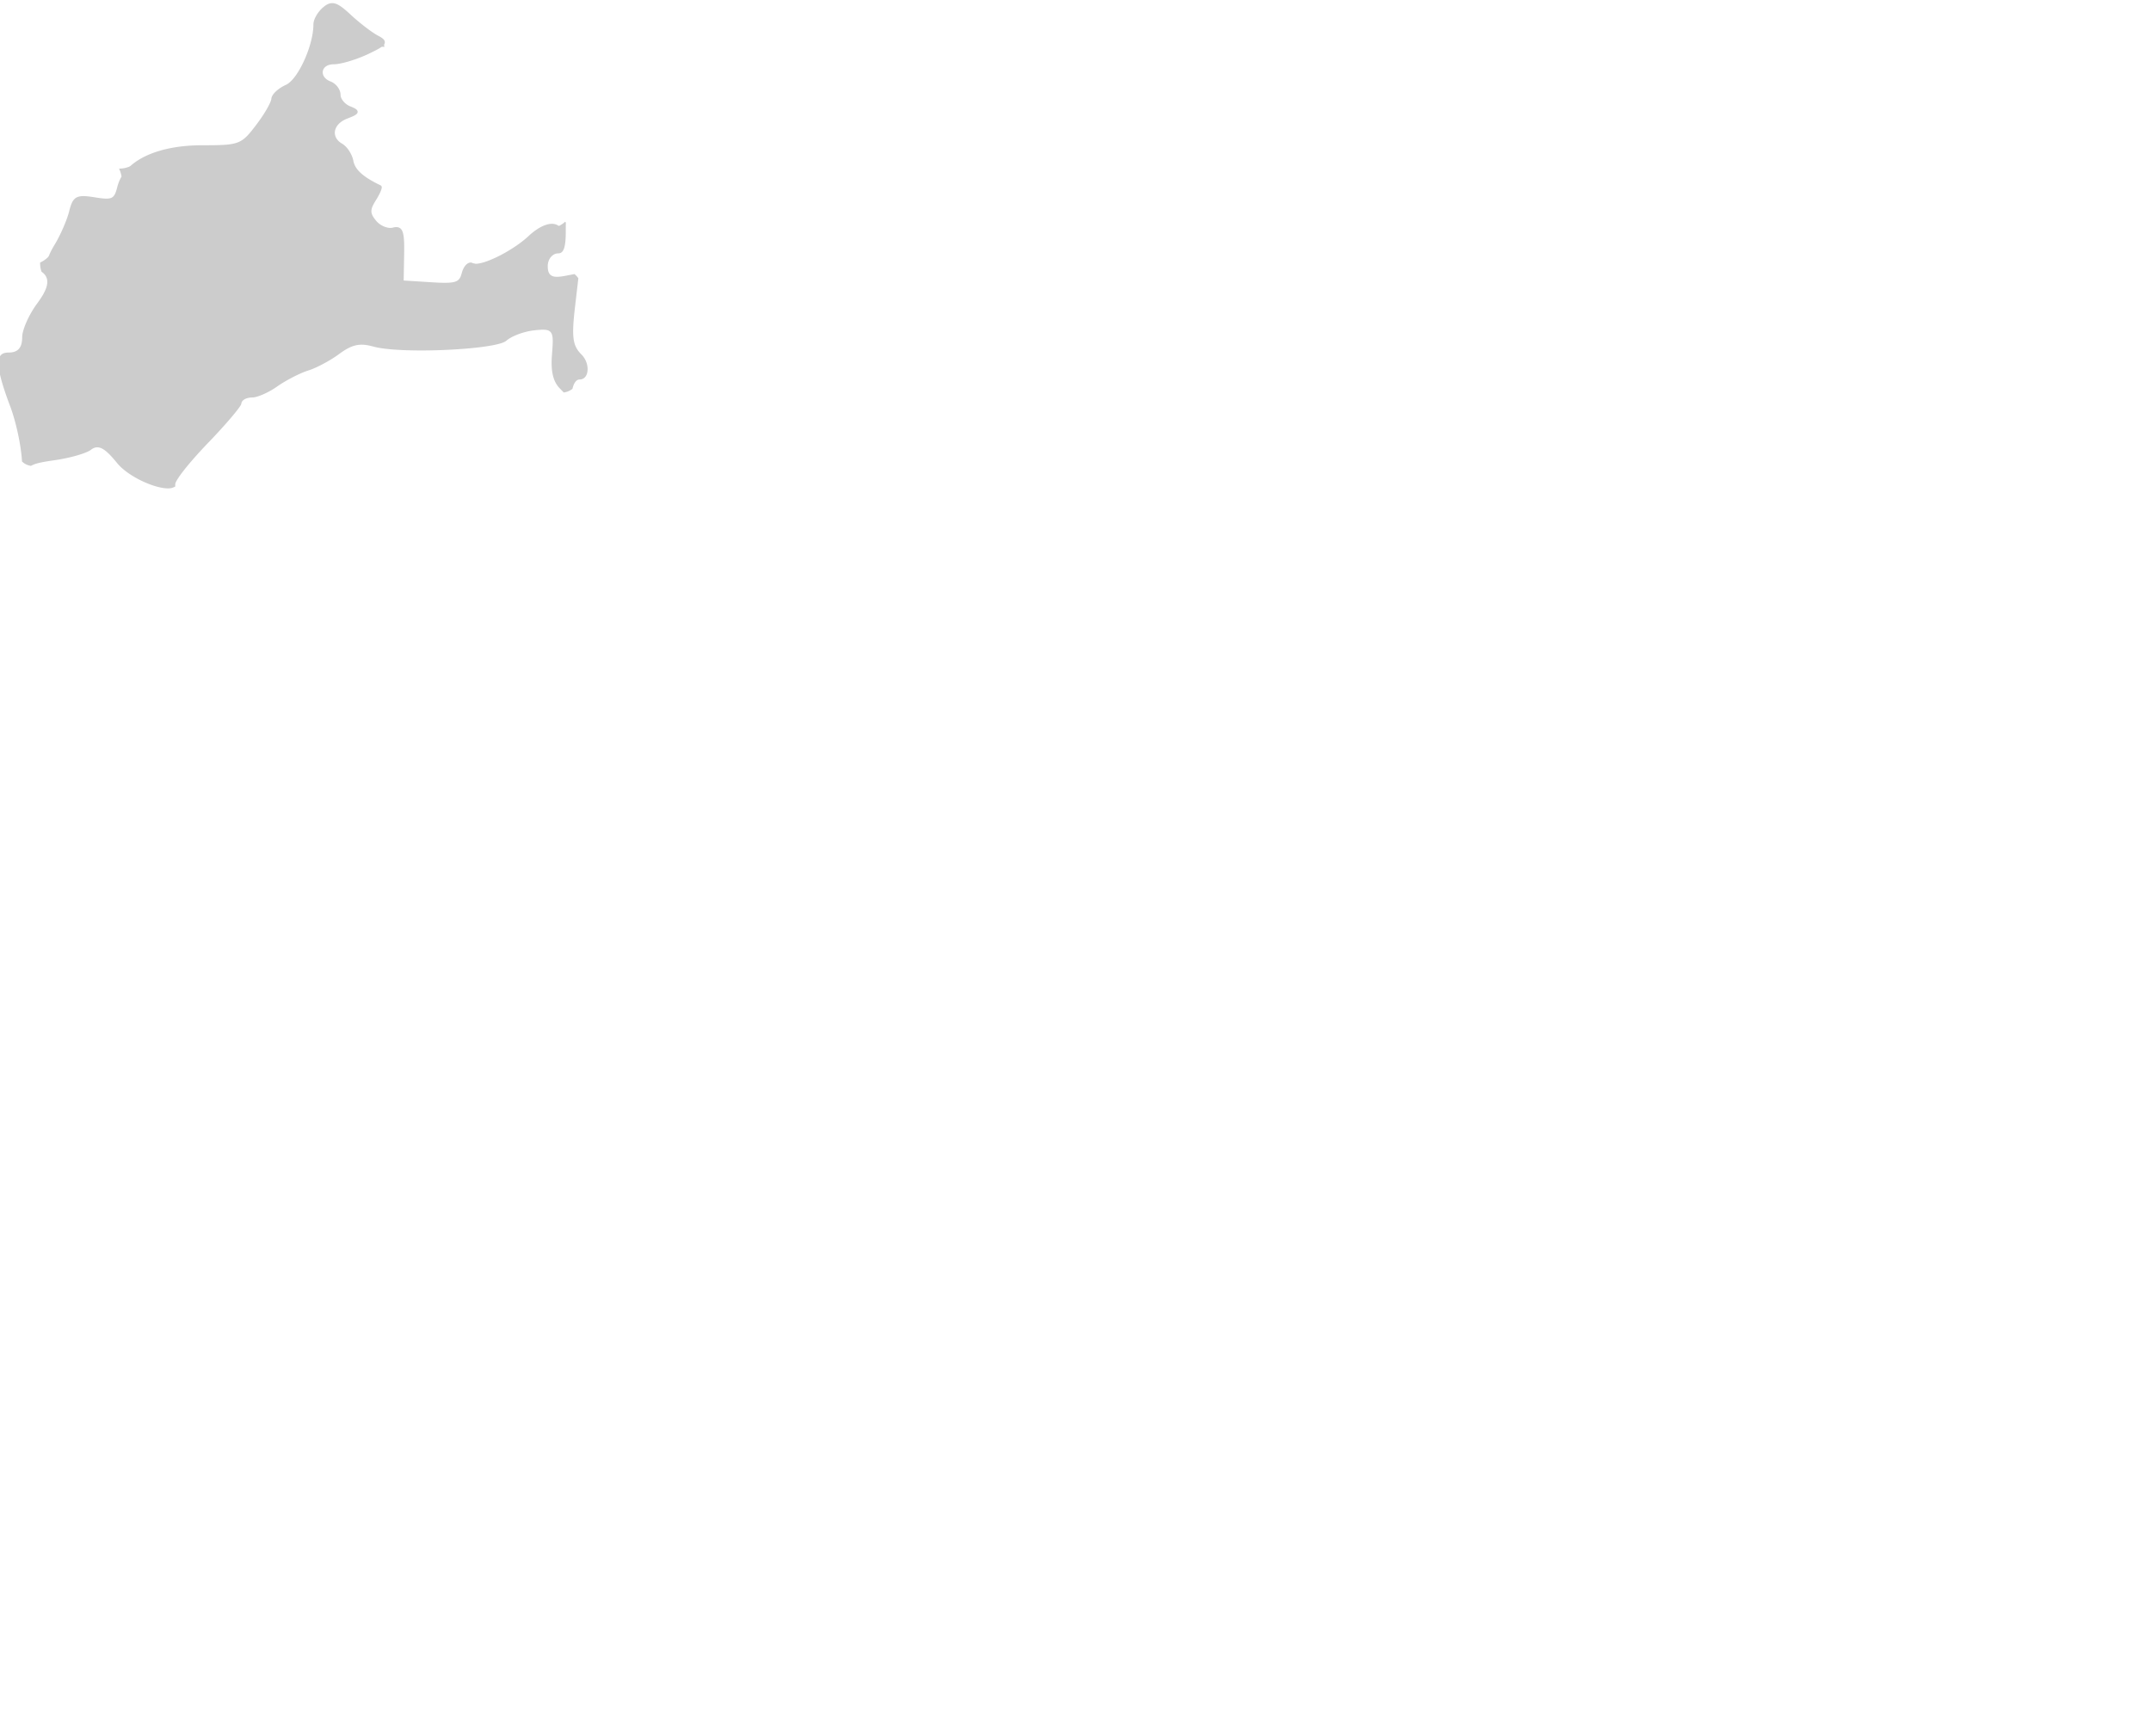 <svg viewBox="158 126 218 176" xmlns="http://www.w3.org/2000/svg"><path d="M215.892 165.503l.122-.079.037-.141c.136-.511.392-.816.685-.816.42 0 .622-.272.718-.502.214-.517.1-1.409-.534-2.043-.885-.885-.999-1.736-.644-4.797l.338-2.916-.087-.119a1.532 1.532 0 00-.084-.104l-.214-.206-.934.178c-.359.068-.627.1-.844.1-.106 0-.355 0-.564-.127l-.013-.006a.684.684 0 01-.16-.142c-.178-.222-.201-.549-.201-.81 0-.712.481-1.292 1.073-1.292.542 0 .754-.621.754-2.213 0-.273 0-.521.006-.748l.004-.16-.081-.082-.022.021a2.112 2.112 0 01-.42.306l-.177.098-.179-.093c-.688-.363-1.81.095-2.916 1.13-1.454 1.359-4.201 2.797-5.344 2.797l-.284-.06c-.404-.237-.918.204-1.125.994-.202.771-.456.995-1.744.995-.339 0-.759-.017-1.358-.056l-2.788-.176.048-2.657c.026-1.458-.019-2.257-.337-2.581-.18-.185-.443-.222-.816-.122a1.04 1.04 0 01-.243.029c-.489 0-1.094-.302-1.438-.719-.632-.762-.641-1.106-.055-2.046.445-.712.668-1.23.611-1.421a.203.203 0 00-.104-.126c-1.766-.843-2.592-1.585-2.763-2.48-.131-.686-.633-1.454-1.143-1.748-.501-.288-.769-.718-.734-1.182.046-.566.508-1.071 1.237-1.353.744-.286 1.069-.438 1.071-.689.001-.22-.224-.347-.763-.565-.524-.212-.967-.739-.967-1.151 0-.548-.445-1.148-1.014-1.366-.671-.256-.841-.725-.782-1.048.08-.421.507-.692 1.089-.692.812 0 2.436-.532 3.474-1.025.559-.265 1.01-.484 1.311-.685l.094-.063h.114c.055 0 .103.013.155.017-.006-.049-.018-.096-.021-.146l-.005-.095.04-.086a.336.336 0 00.032-.145c.006-.284-.303-.47-.708-.685-.609-.323-1.839-1.266-2.742-2.104-.845-.784-1.368-1.182-1.882-1.182-.362 0-.654.201-.915.418-.488.406-.993 1.17-.993 1.748 0 2.129-1.561 5.558-2.783 6.116-.835.38-1.471.995-1.479 1.43-.067.41-.68 1.508-1.562 2.665-1.489 1.953-1.692 2.029-5.436 2.029-3.169 0-5.755.744-7.28 2.095l-.112.069a2.71 2.71 0 01-1.004.204h-.008l-.034-.003c.104.224.182.448.227.672l.027.134-.066.12a3.829 3.829 0 00-.356.906c-.237.939-.412 1.212-1.114 1.212-.255 0-.585-.036-1.139-.125-.572-.092-.917-.13-1.194-.13-.95 0-1.179.497-1.443 1.552-.218.871-.885 2.405-1.458 3.35-.282.464-.468.826-.586 1.14l-.085.133c-.242.243-.51.42-.814.562 0 .011.002.022.001.034-.004.262.027.518.106.775l.036.116.096.073c.172.13.297.28.383.46.368.773-.27 1.809-.942 2.72-.811 1.099-1.496 2.647-1.496 3.38 0 1.081-.424 1.563-1.376 1.563-.413 0-.689.11-.842.334-.282.408-.424 1.353.989 5.077.579 1.523 1.085 3.827 1.203 5.479l.011.16.124.102c.173.143.387.246.637.306h.001l.134.032.123-.062c.472-.239 1.257-.366 2.315-.519 1.706-.248 3.259-.74 3.64-1.044.815-.648 1.546-.026 2.658 1.332 1.133 1.386 3.784 2.573 5.16 2.573.212 0 .386-.029.516-.087l.219-.098.003-.24c.005-.366 1.172-1.945 3.393-4.256 1.827-1.901 3.047-3.377 3.268-3.8l.04-.13c.042-.351.516-.605 1.127-.605.445 0 1.555-.446 2.496-1.109.901-.635 2.324-1.366 3.171-1.63.819-.255 2.211-.999 3.104-1.659 1.317-.974 2.1-1.148 3.497-.755.884.247 2.647.389 4.838.389 3.601 0 7.915-.389 8.605-.975.528-.476 1.798-.954 2.833-1.065.9-.098 1.397-.114 1.654.163.306.331.254.991.152 2.311-.131 1.68.112 2.73.818 3.435l.379.392.075-.016.129-.027c.179-.039.358-.117.55-.241z" fill="#000" opacity=".2" /></svg>